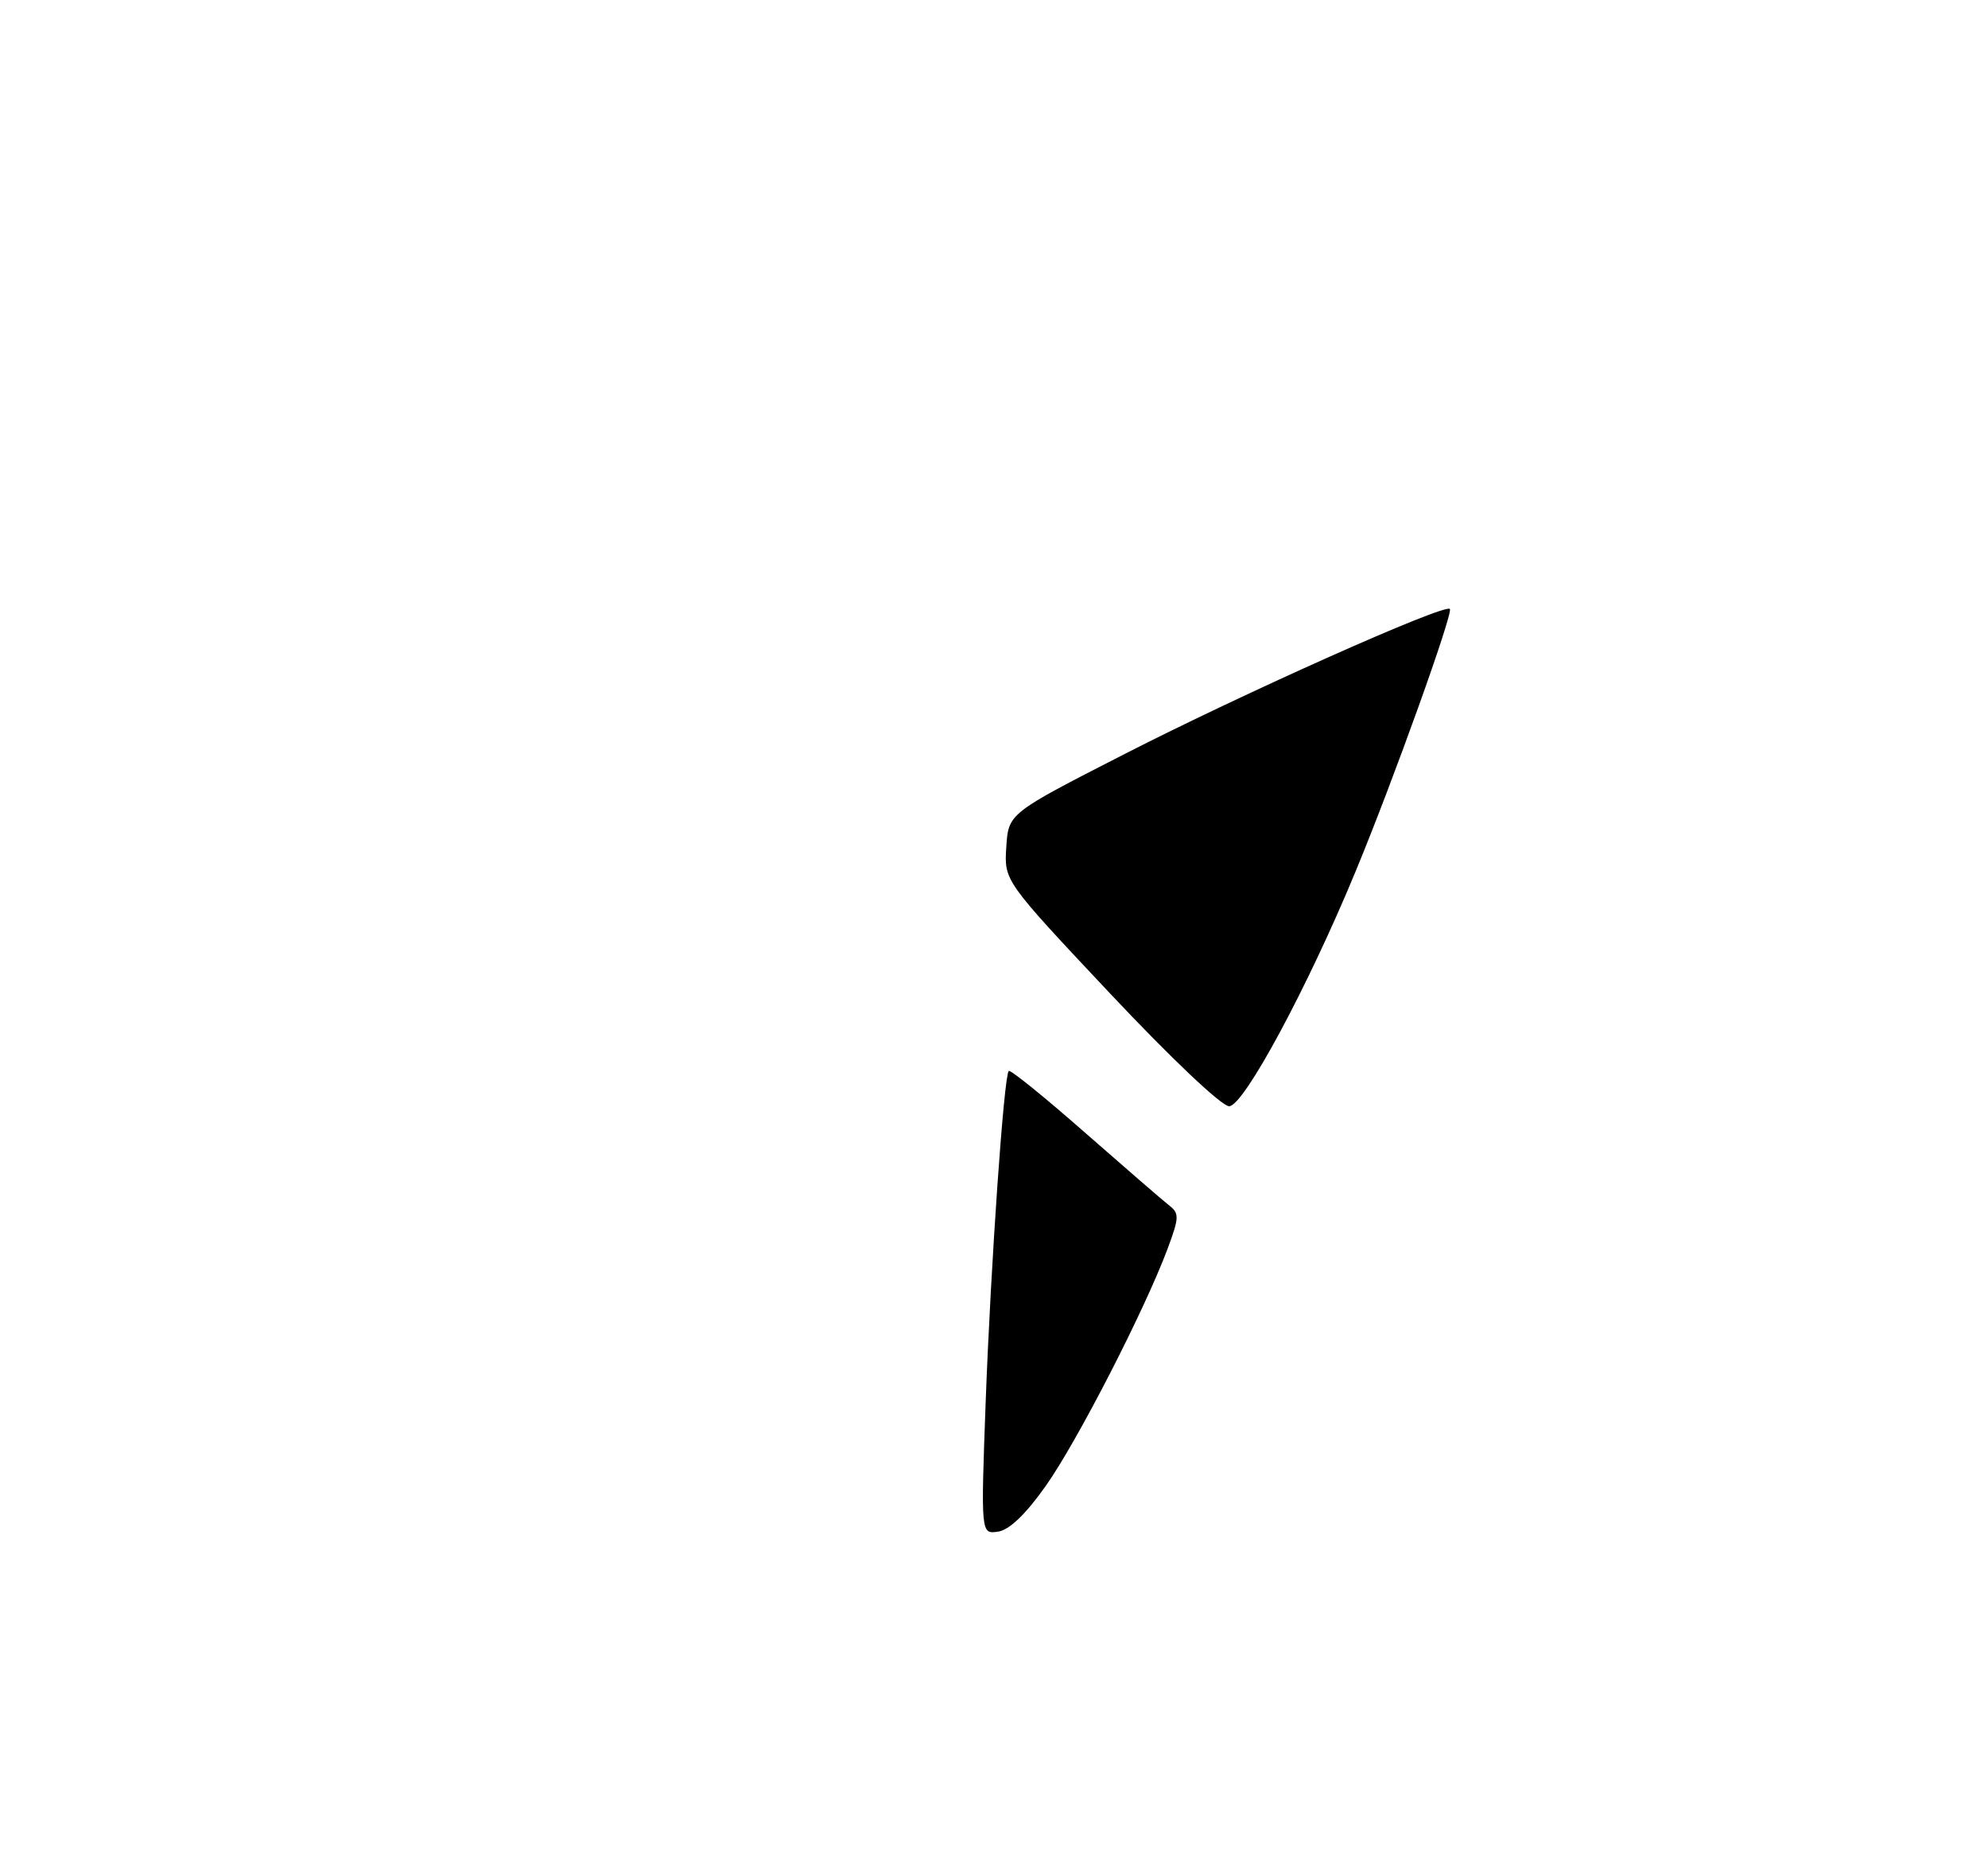 <?xml version="1.0" encoding="UTF-8" standalone="no"?>
<!DOCTYPE svg PUBLIC "-//W3C//DTD SVG 1.1//EN" "http://www.w3.org/Graphics/SVG/1.1/DTD/svg11.dtd" >
<svg xmlns="http://www.w3.org/2000/svg" xmlns:xlink="http://www.w3.org/1999/xlink" version="1.1" viewBox="0 0 275 259">
 <g >
 <path fill="currentColor"
d=" M 136.35 193.84 C 137.06 174.76 138.87 148.80 139.54 148.12 C 139.76 147.91 144.49 151.73 150.05 156.62 C 155.62 161.50 160.87 166.05 161.73 166.72 C 163.15 167.82 163.12 168.40 161.51 172.72 C 158.32 181.24 149.02 199.34 144.67 205.50 C 141.88 209.45 139.61 211.62 138.05 211.84 C 135.68 212.18 135.68 212.18 136.35 193.84 Z  M 153.56 137.41 C 138.90 121.82 138.90 121.82 139.20 117.16 C 139.50 112.50 139.50 112.50 155.50 104.32 C 171.99 95.88 199.81 83.47 200.56 84.22 C 201.06 84.73 192.75 107.90 187.53 120.50 C 180.90 136.55 172.04 153.00 170.03 153.00 C 168.99 153.00 162.01 146.39 153.56 137.41 Z "/>
</g>
</svg>